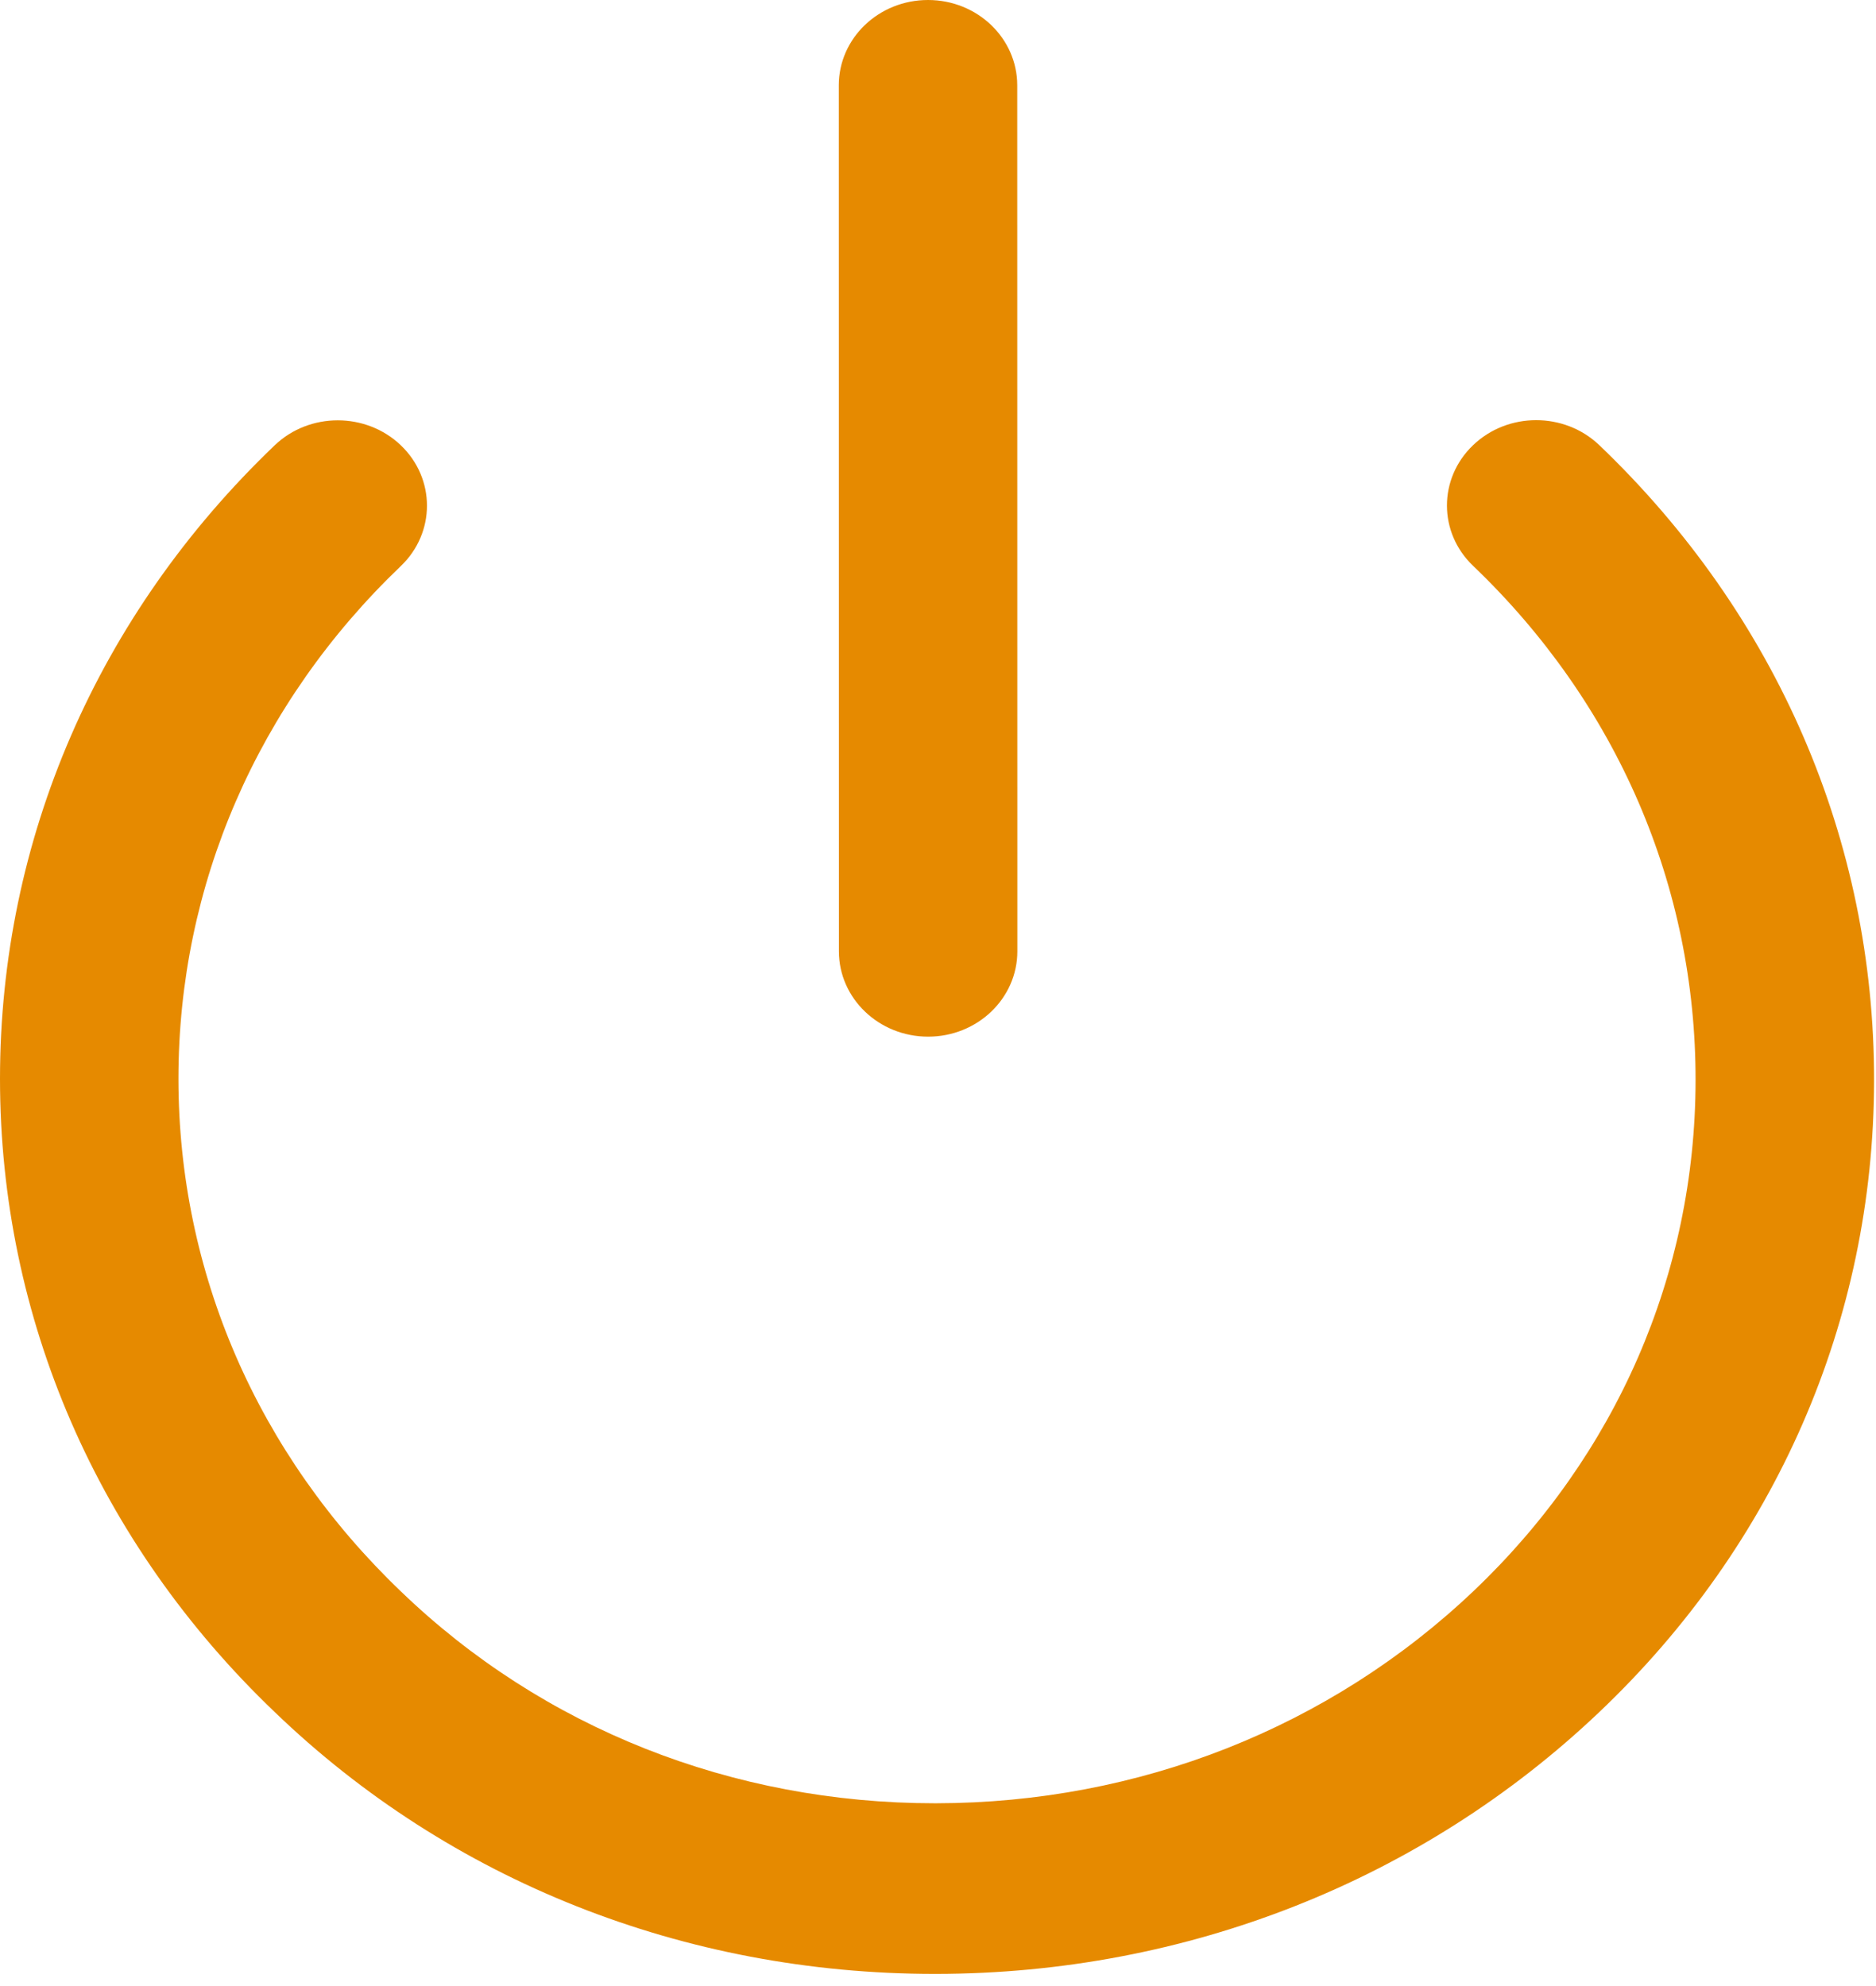 <svg width="34" height="36" viewBox="0 0 34 36" fill="none" xmlns="http://www.w3.org/2000/svg">
<path d="M4.976 31.031C8.156 34.094 12.405 35.78 16.944 35.78C16.953 35.78 16.962 35.78 16.97 35.78C21.503 35.774 25.769 34.089 28.983 31.036C32.188 27.993 33.957 23.93 33.965 19.596C33.972 15.241 32.204 11.148 28.985 8.069C28.353 7.465 27.329 7.465 26.698 8.069C26.066 8.674 26.066 9.653 26.698 10.257C29.304 12.75 30.736 16.064 30.73 19.59C30.724 23.096 29.294 26.381 26.704 28.842C24.098 31.316 20.64 32.682 16.965 32.687C16.958 32.687 16.951 32.687 16.944 32.687C13.274 32.687 9.839 31.326 7.267 28.848C4.667 26.361 3.235 23.061 3.234 19.554C3.234 16.047 4.666 12.746 7.265 10.26C7.896 9.656 7.896 8.676 7.265 8.072C6.633 7.468 5.609 7.468 4.978 8.072C1.767 11.144 -0 15.221 6.23325e-08 19.555C0.001 23.887 1.769 27.965 4.976 31.031L4.976 31.031Z" fill="#E68A00"/>
<path d="M16.819 0C15.925 0 15.202 0.693 15.202 1.547L15.204 17.244C15.204 18.098 15.928 18.791 16.821 18.791C17.714 18.791 18.438 18.098 18.438 17.244L18.436 1.547C18.436 0.692 17.712 0 16.819 0Z" fill="#E68A00"/>
</svg>
